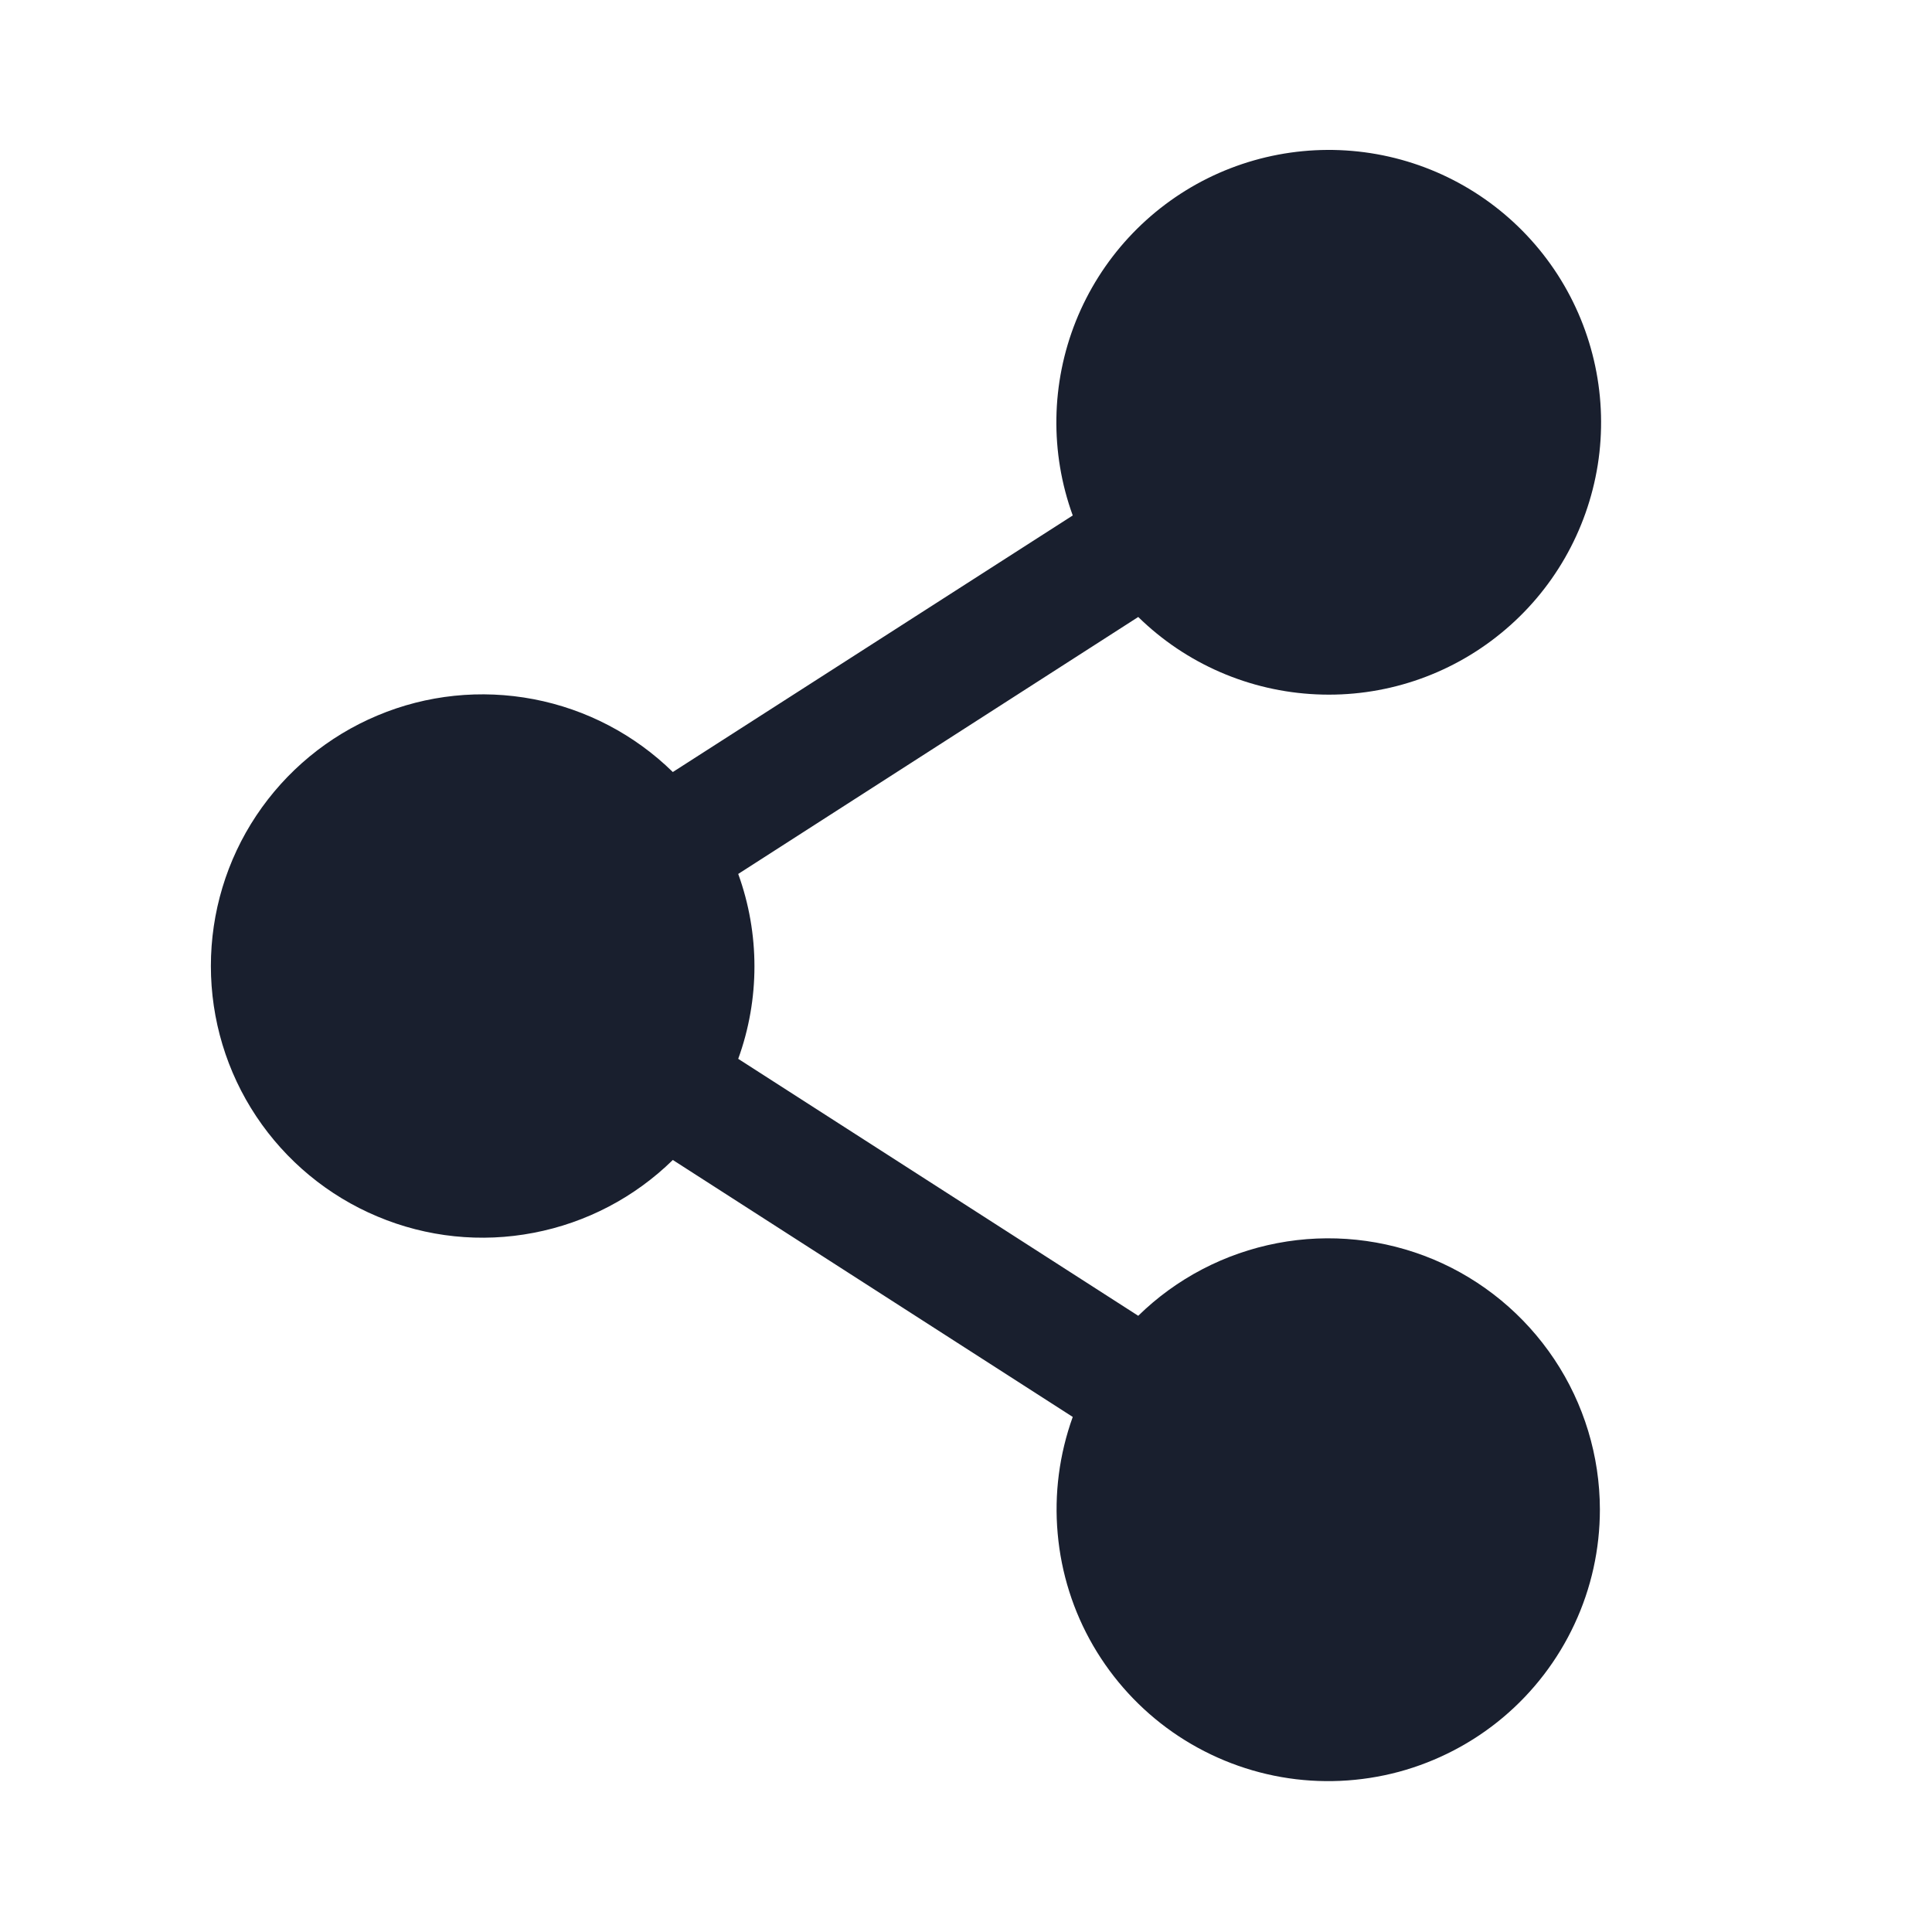 <svg width="20" height="20" viewBox="0 0 20 20" fill="none" xmlns="http://www.w3.org/2000/svg">
<path d="M16.562 15.625C16.562 16.036 16.473 16.441 16.299 16.813C16.126 17.185 15.873 17.515 15.559 17.779C15.245 18.043 14.876 18.235 14.48 18.342C14.084 18.448 13.668 18.467 13.264 18.396C12.86 18.325 12.476 18.166 12.139 17.931C11.803 17.696 11.522 17.39 11.316 17.035C11.11 16.68 10.985 16.284 10.949 15.875C10.912 15.466 10.966 15.054 11.105 14.668L6.965 12.008C6.569 12.396 6.068 12.658 5.524 12.762C4.98 12.867 4.417 12.808 3.907 12.593C3.396 12.379 2.96 12.018 2.653 11.557C2.346 11.096 2.183 10.554 2.183 10C2.183 9.446 2.346 8.904 2.653 8.443C2.96 7.982 3.396 7.621 3.907 7.407C4.417 7.192 4.98 7.134 5.524 7.238C6.068 7.342 6.569 7.604 6.965 7.992L11.105 5.336C10.868 4.684 10.88 3.968 11.137 3.325C11.395 2.681 11.88 2.155 12.501 1.846C13.122 1.538 13.835 1.469 14.504 1.653C15.172 1.837 15.749 2.261 16.125 2.844C16.5 3.427 16.648 4.128 16.54 4.812C16.431 5.497 16.075 6.118 15.537 6.556C15 6.995 14.32 7.22 13.628 7.188C12.935 7.157 12.278 6.872 11.783 6.387L7.642 9.047C7.866 9.665 7.866 10.343 7.642 10.961L11.783 13.621C12.178 13.234 12.679 12.973 13.222 12.869C13.765 12.765 14.327 12.824 14.838 13.037C15.348 13.251 15.783 13.611 16.09 14.071C16.397 14.531 16.561 15.072 16.562 15.625Z" fill="#191F2E"/>
</svg>
